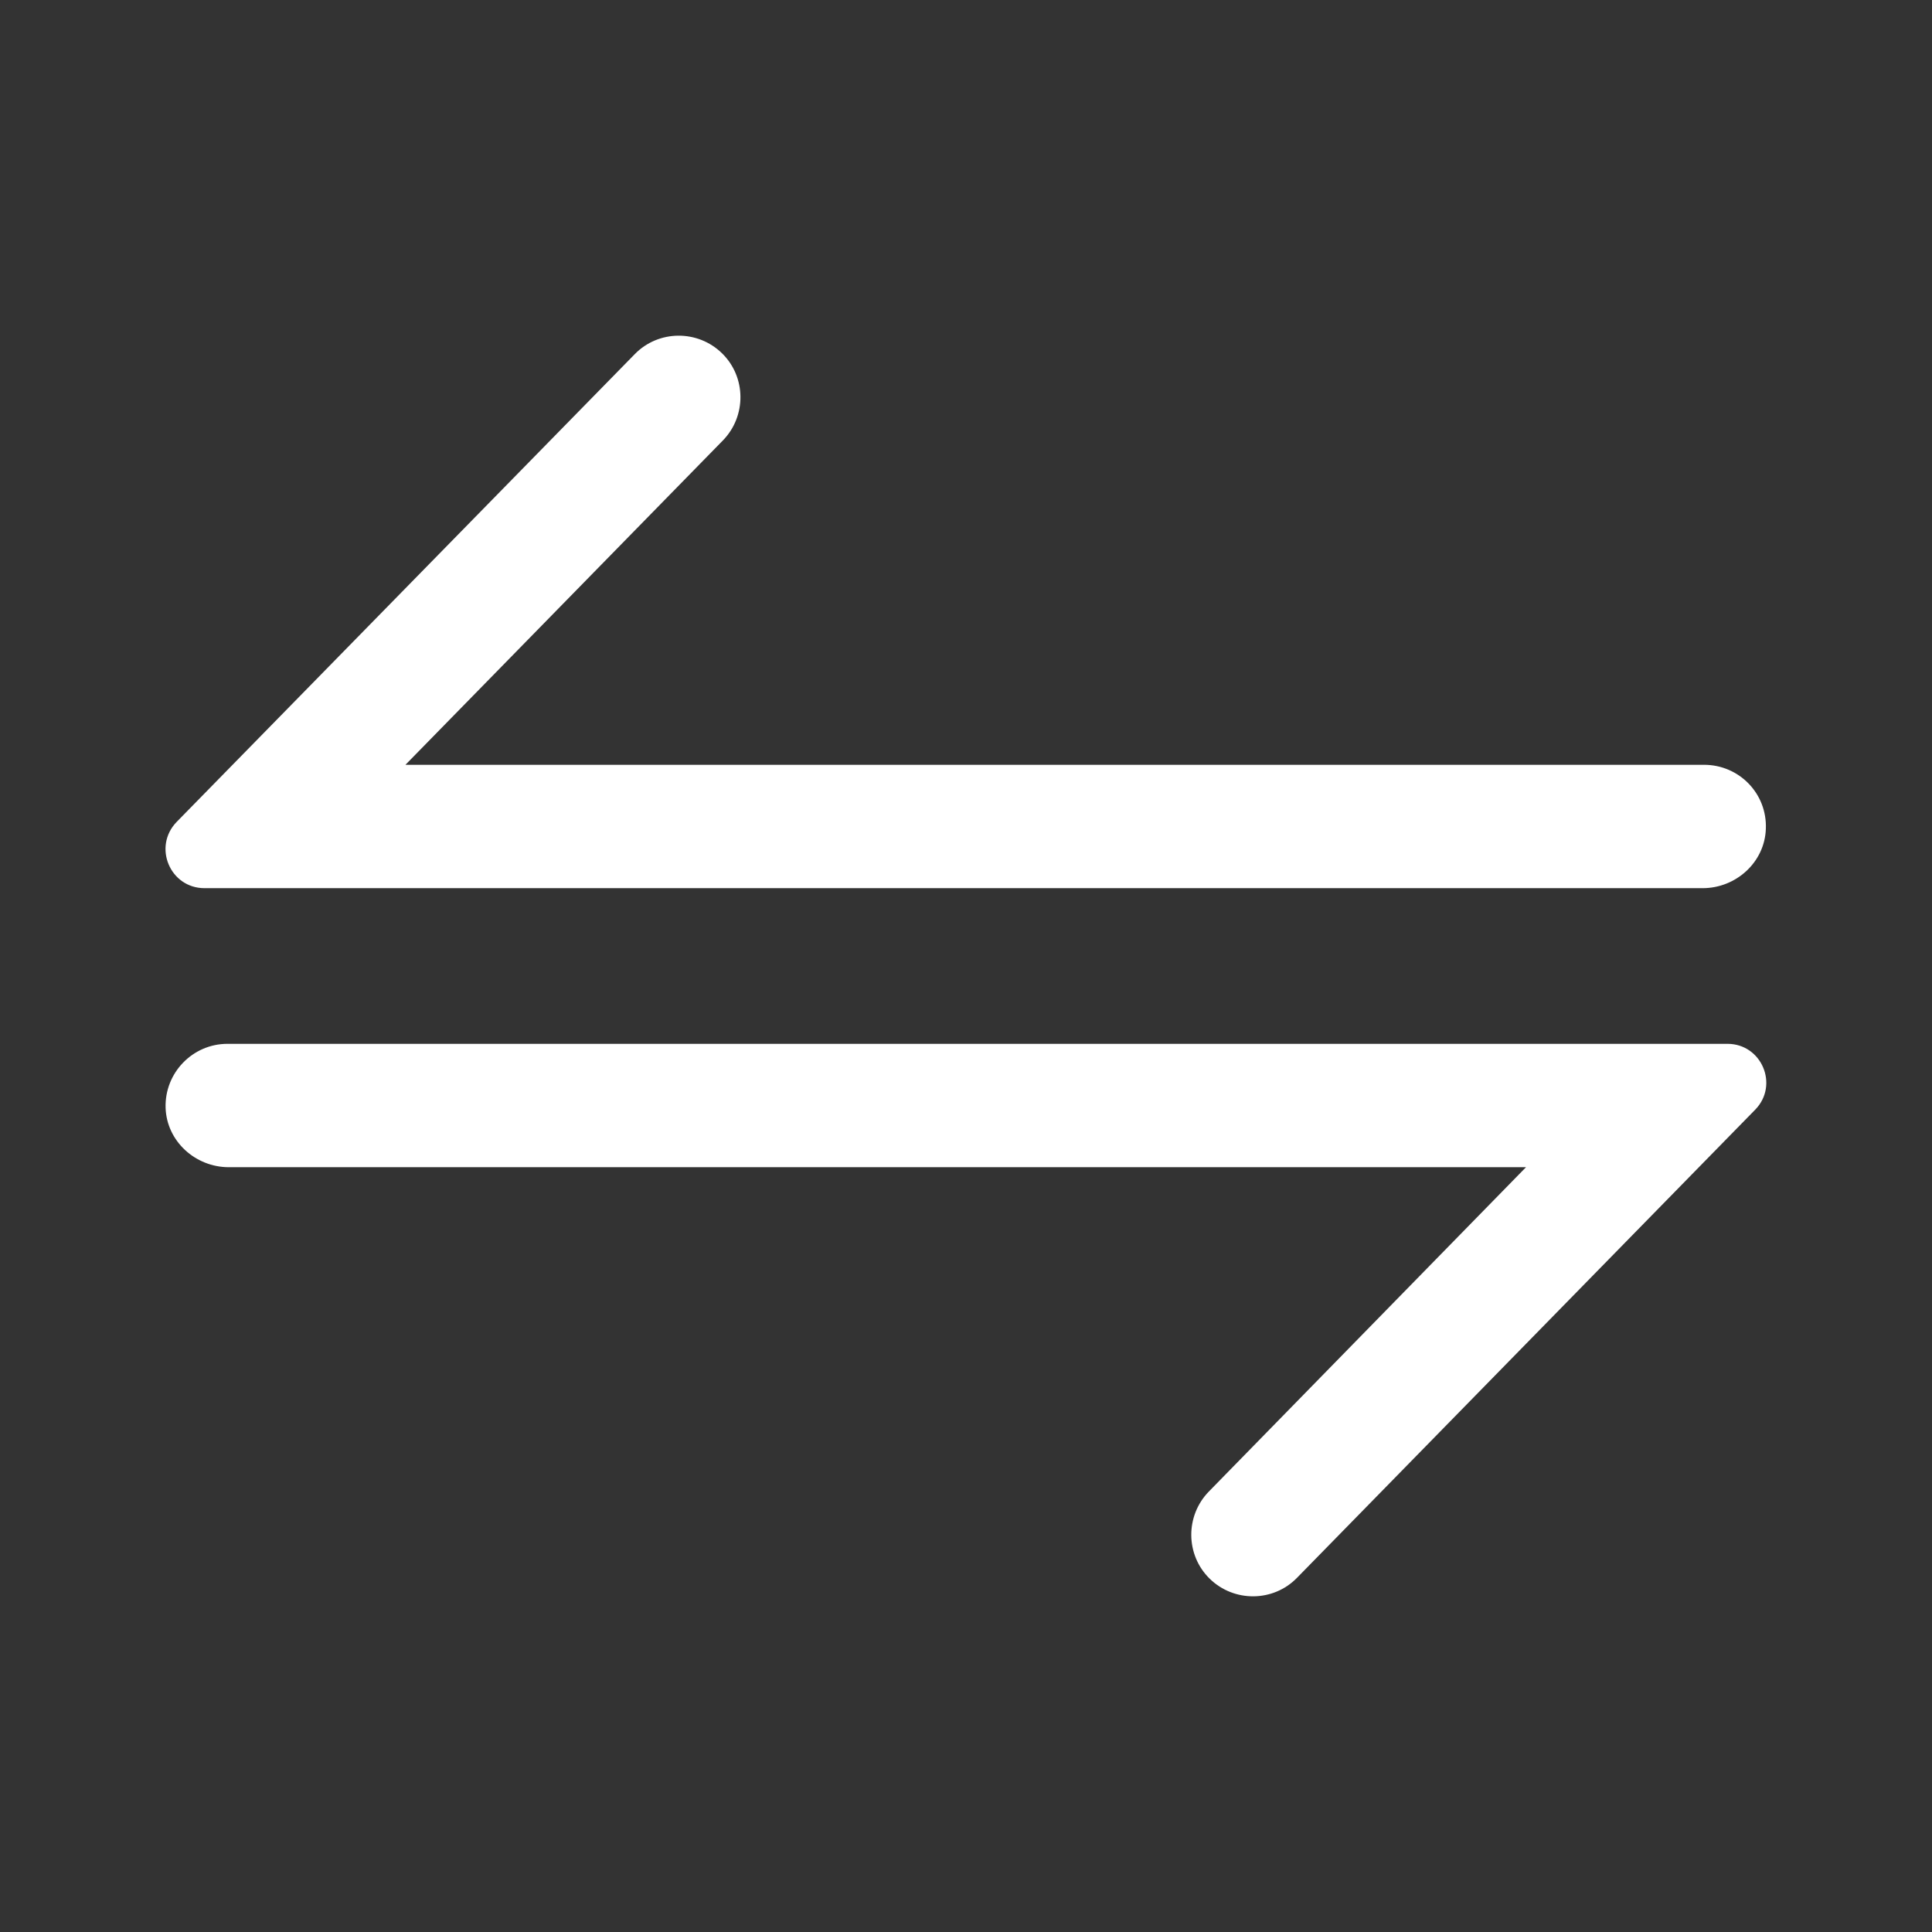 <?xml version="1.0" encoding="utf-8"?>
<!-- Generator: Adobe Illustrator 26.3.1, SVG Export Plug-In . SVG Version: 6.00 Build 0)  -->
<svg version="1.1" id="레이어_1" xmlns="http://www.w3.org/2000/svg" xmlns:xlink="http://www.w3.org/1999/xlink" x="0px"
	 y="0px" viewBox="0 0 700 700" style="enable-background:new 0 0 700 700;" xml:space="preserve">
<rect x="0" y="0" width="700" height="700" fill="#333333" stroke="none"/>
<style type="text/css">
	.st0{fill:#FFFFFF;}
</style>
<path class="st0" d="M625.9,378.2c12.4,0,18.7,14.9,10.1,23.8L469.9,571.7c-8.6,8.8-22.8,8.9-31.6,0.3c-8.8-8.6-8.9-22.8-0.3-31.6
	l114.9-117.5l-470,0c-12.1,0-22.5-9.4-22.9-21.5c-0.4-12.7,9.8-23.2,22.4-23.2L625.9,378.2L625.9,378.2z M639.8,300.3
	c-0.4,12.1-10.8,21.5-22.9,21.5H74.1c-12.5,0-18.8-15-10.1-24l166-169.5c8.6-8.8,22.8-8.9,31.6-0.3c8.8,8.6,8.9,22.8,0.3,31.6
	L146.9,277.1h470.5C630.1,277.1,640.3,287.5,639.8,300.3L639.8,300.3z"/>
</svg>
